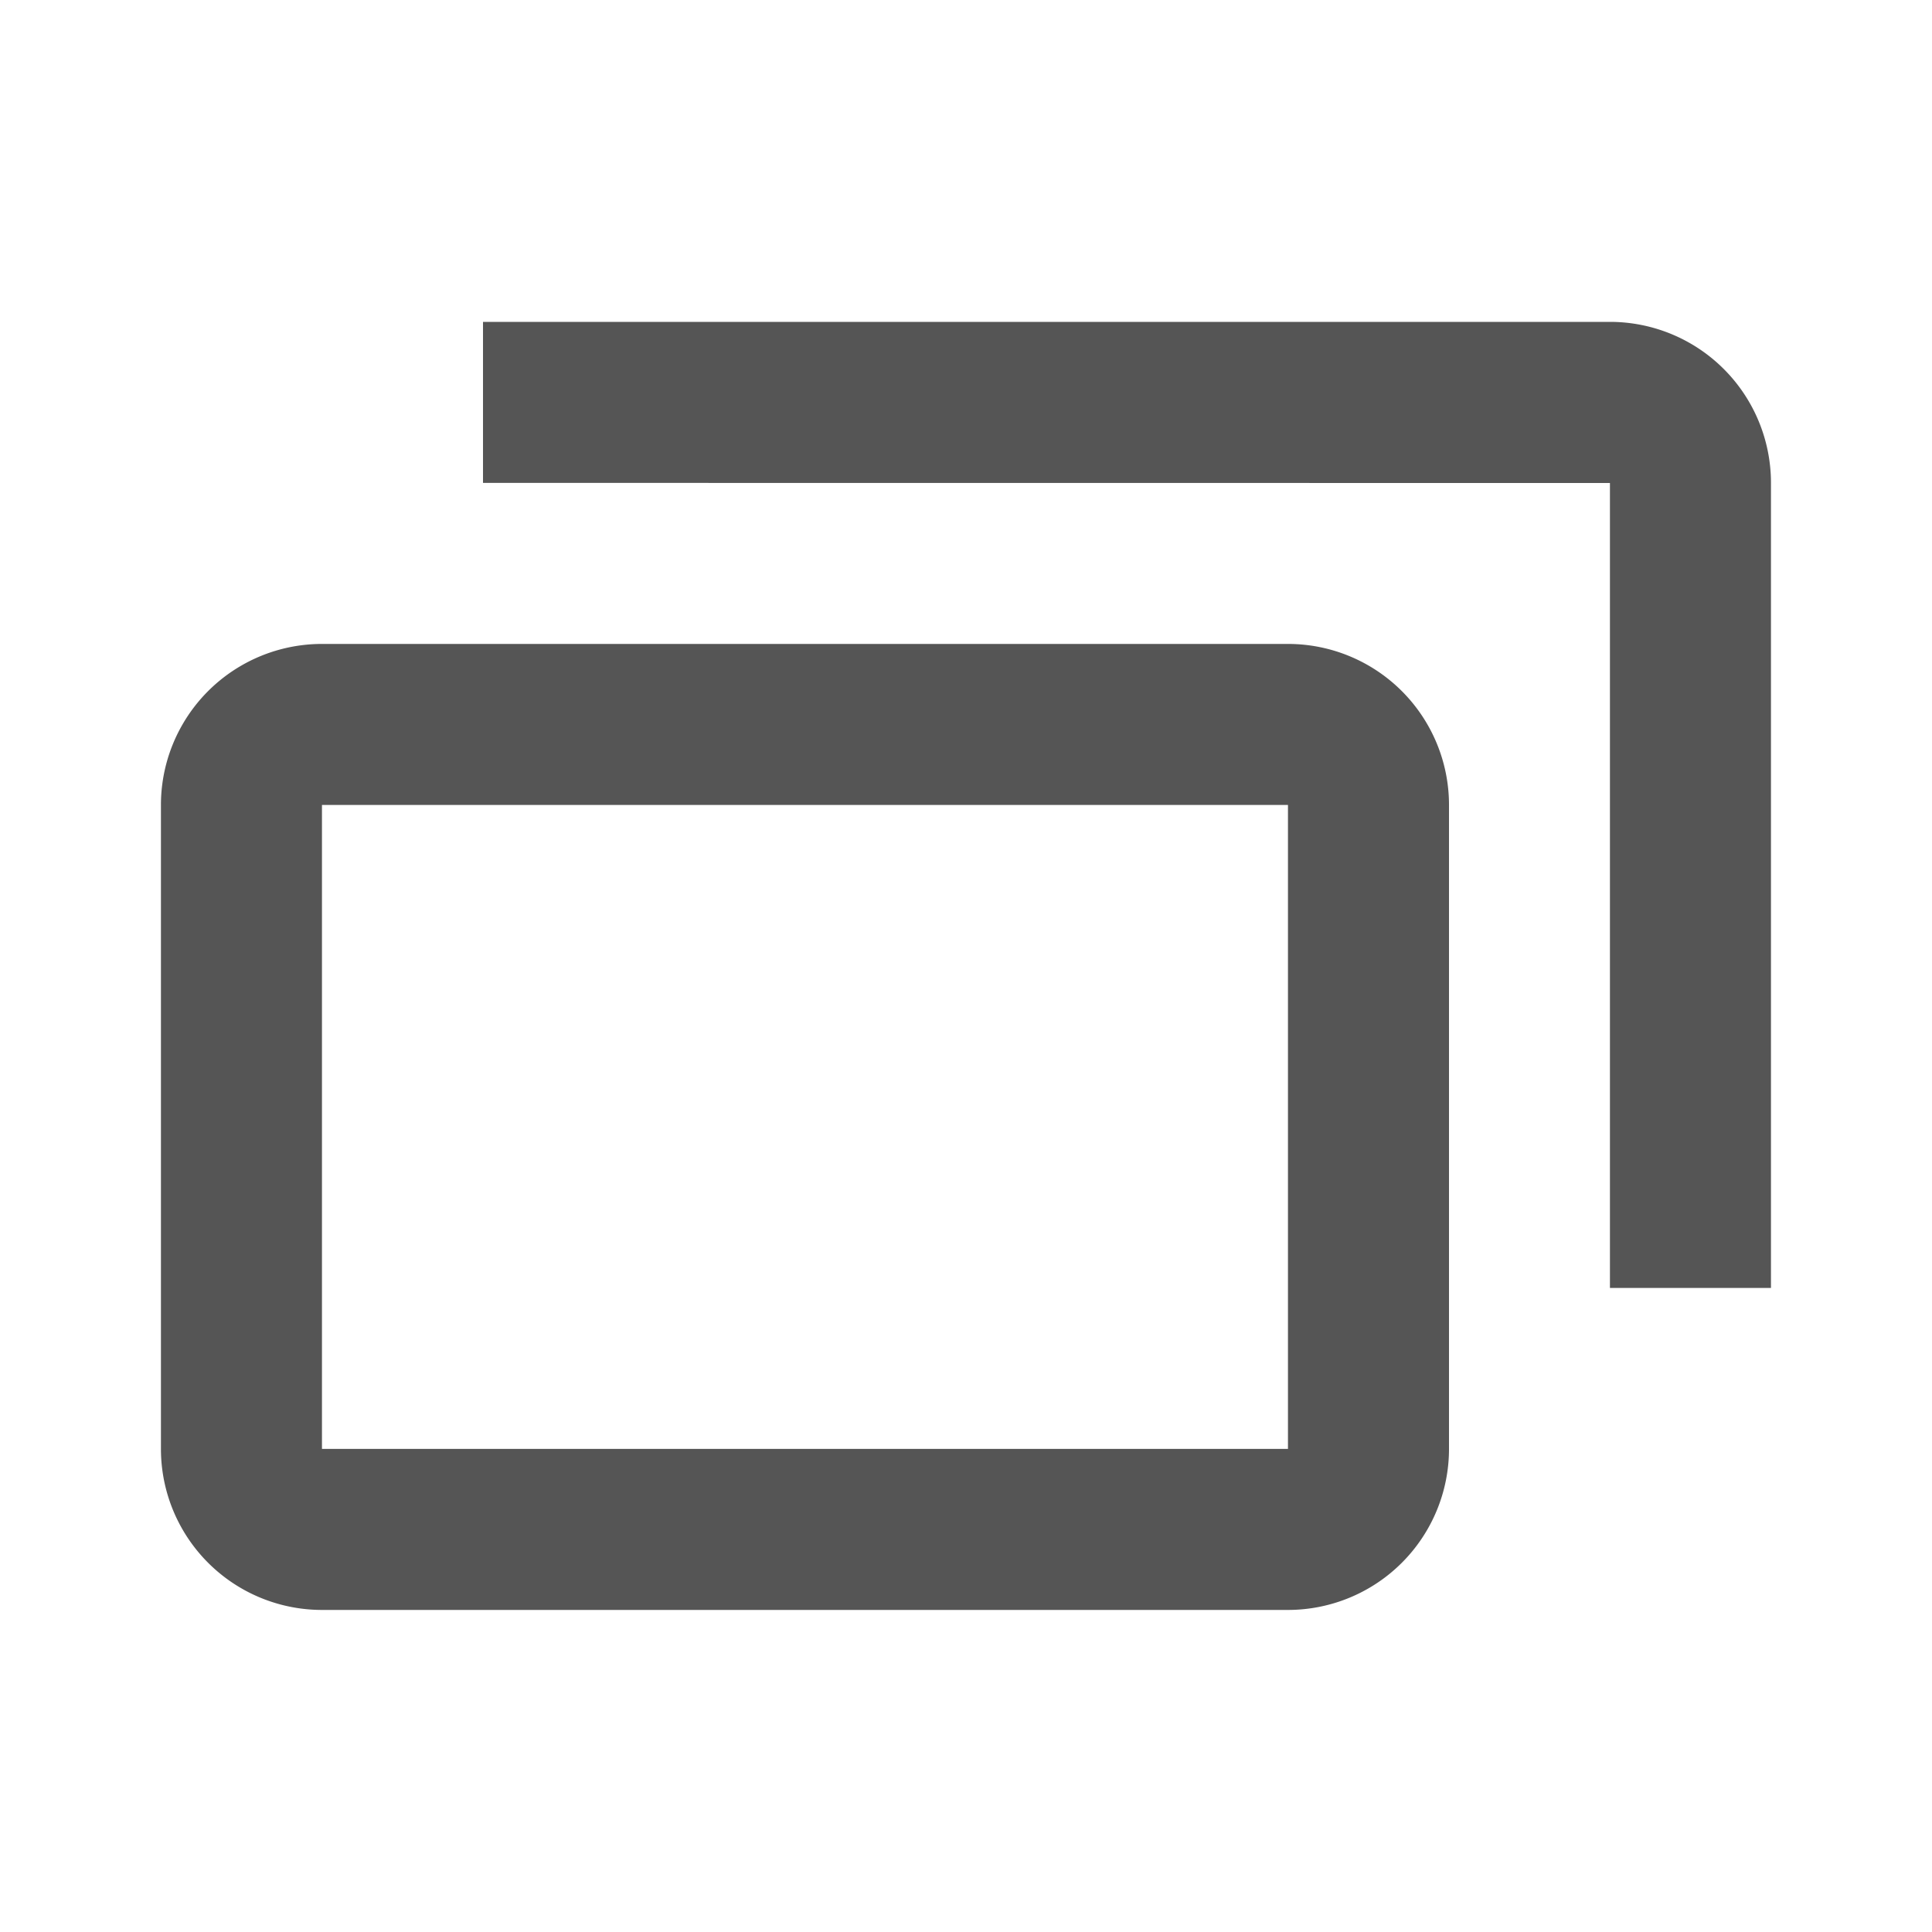 <svg xmlns="http://www.w3.org/2000/svg" width="20" height="20" viewBox="0 0 20 20">
  <g id="MDI_dock-window" data-name="MDI / dock-window" transform="translate(-0.442 0.005)">
    <rect id="Boundary" width="20" height="20" transform="translate(0.442 -0.005)" fill="#fff" opacity="0"/>
    <path id="Path_dock-window" data-name="Path / dock-window" d="M13.333,11.667v1.667H1.667A1.667,1.667,0,0,1,0,11.667V3.333H1.667v8.333m15-10V8.333A1.667,1.667,0,0,1,15,10H5A1.667,1.667,0,0,1,3.333,8.333V1.667A1.667,1.667,0,0,1,5,0H15a1.667,1.667,0,0,1,1.667,1.667M15,1.667H5V8.333H15Z" transform="translate(18.775 16.661) rotate(180)" fill="#555"/>
  </g>
</svg>
